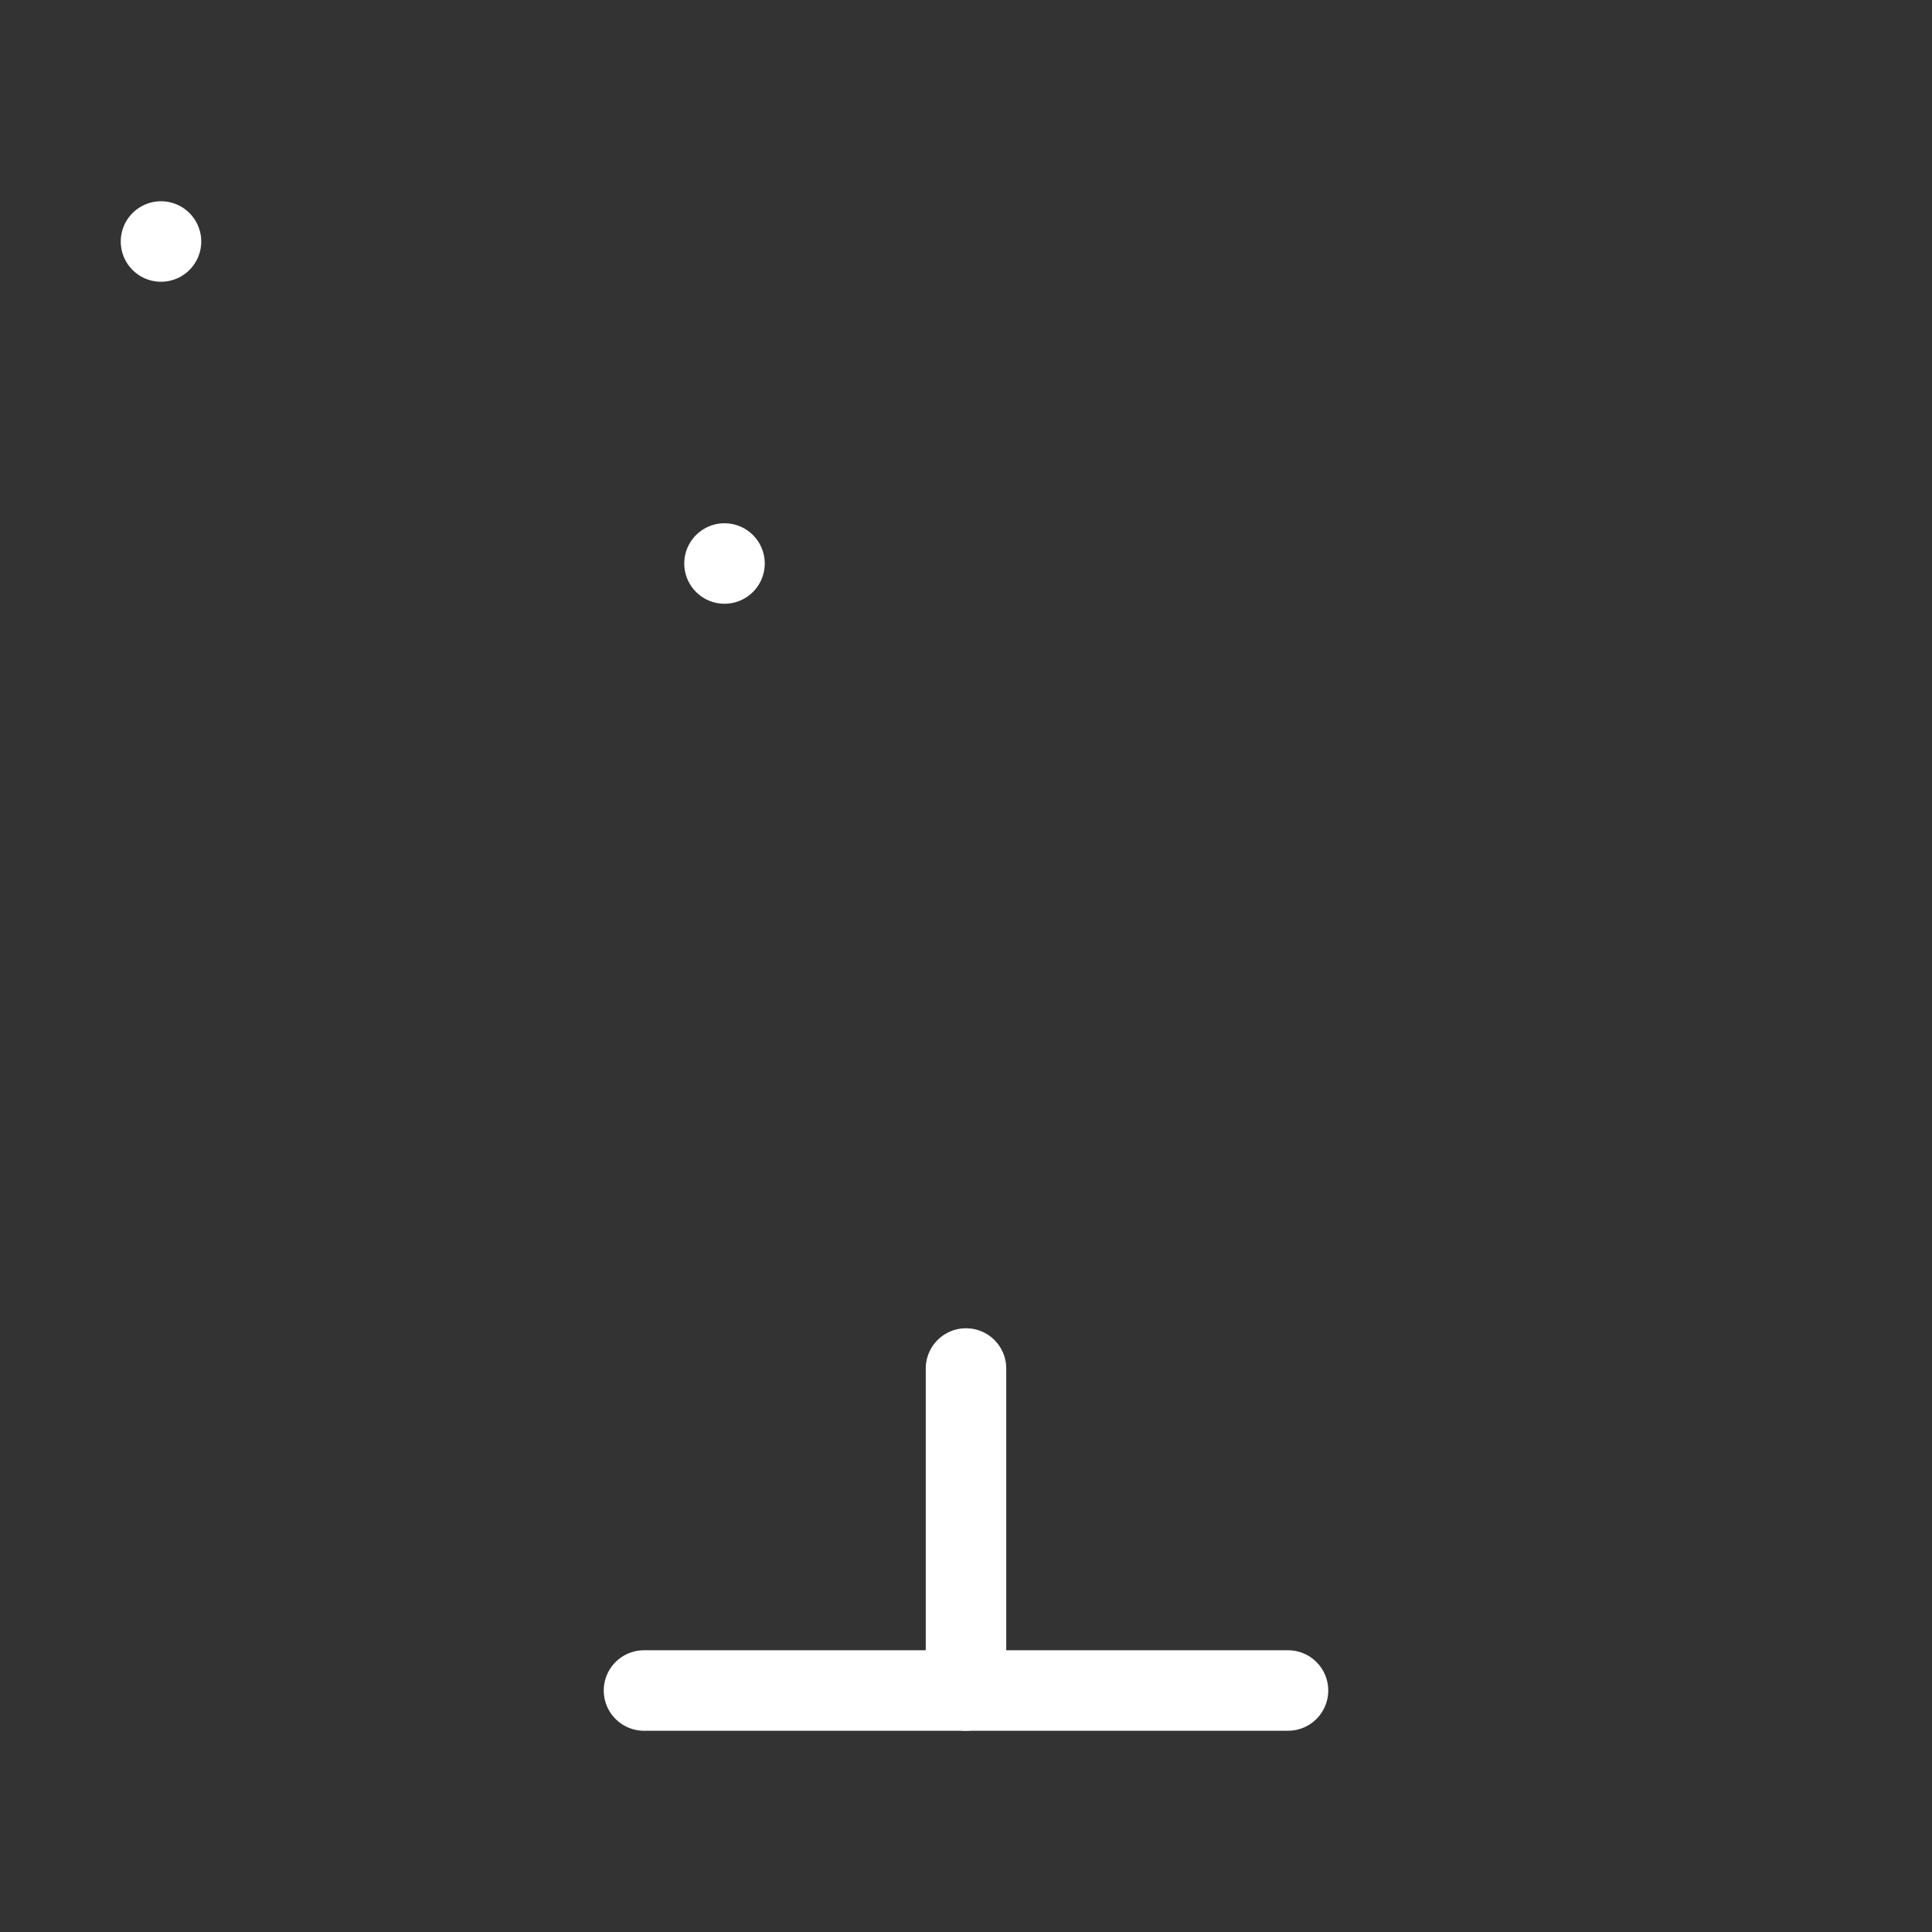 <svg  
  xmlns="http://www.w3.org/2000/svg"


  viewBox="0 0 24 24"
  fill="none"
  stroke="white"
stroke-linecap="round"
  stroke-linejoin="round"
           width="20" height="20">
  <rect x="0" y="0" width="24" height="24" fill="#333333" stroke="none"/>
  <path stroke="white" d="M12 17v4" />
  <path stroke="white" d="M8 21h8" />
  <rect x="2" y="3"   rx="2" />
  <rect x="9" y="7"   rx="1" />
</svg>
